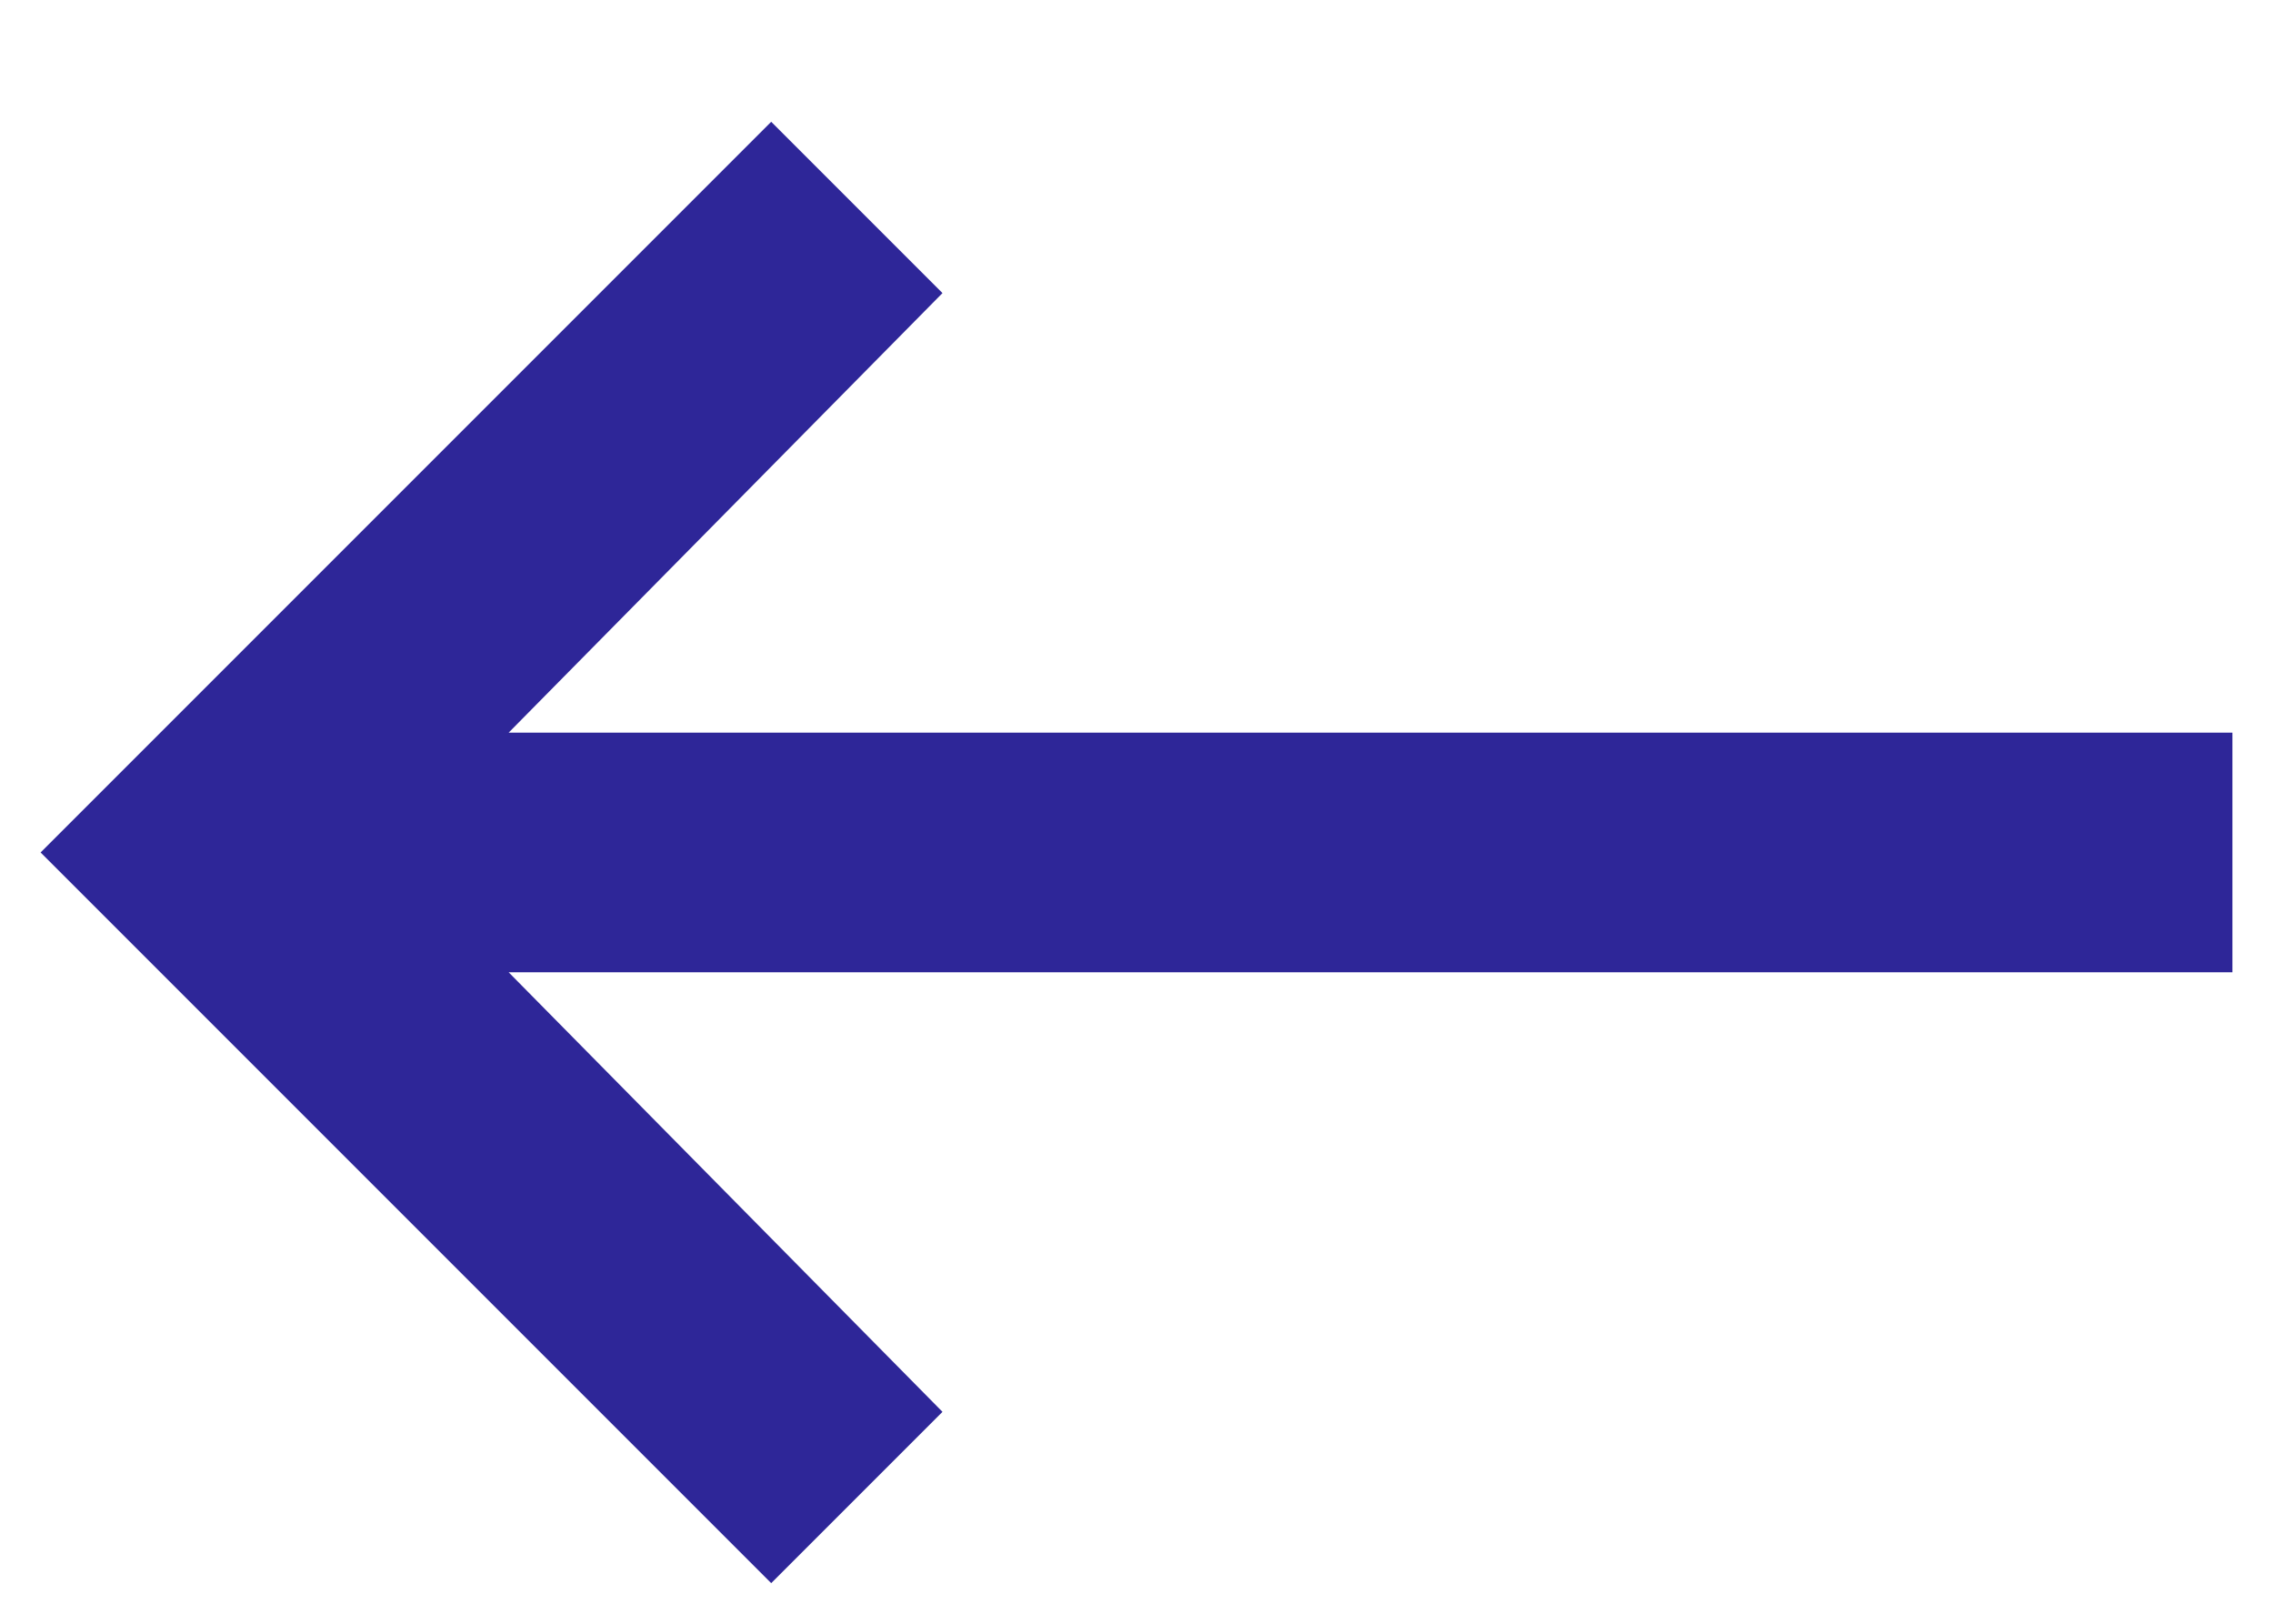<svg width="14" height="10" viewBox="0 0 14 10" fill="none" xmlns="http://www.w3.org/2000/svg">
<path d="M13.75 4.512V5.988H3.133L5.805 8.695L4.75 9.75L0.25 5.25L4.75 0.75L5.805 1.805L3.133 4.512H13.75Z" fill="#2E2698"/>
</svg>
